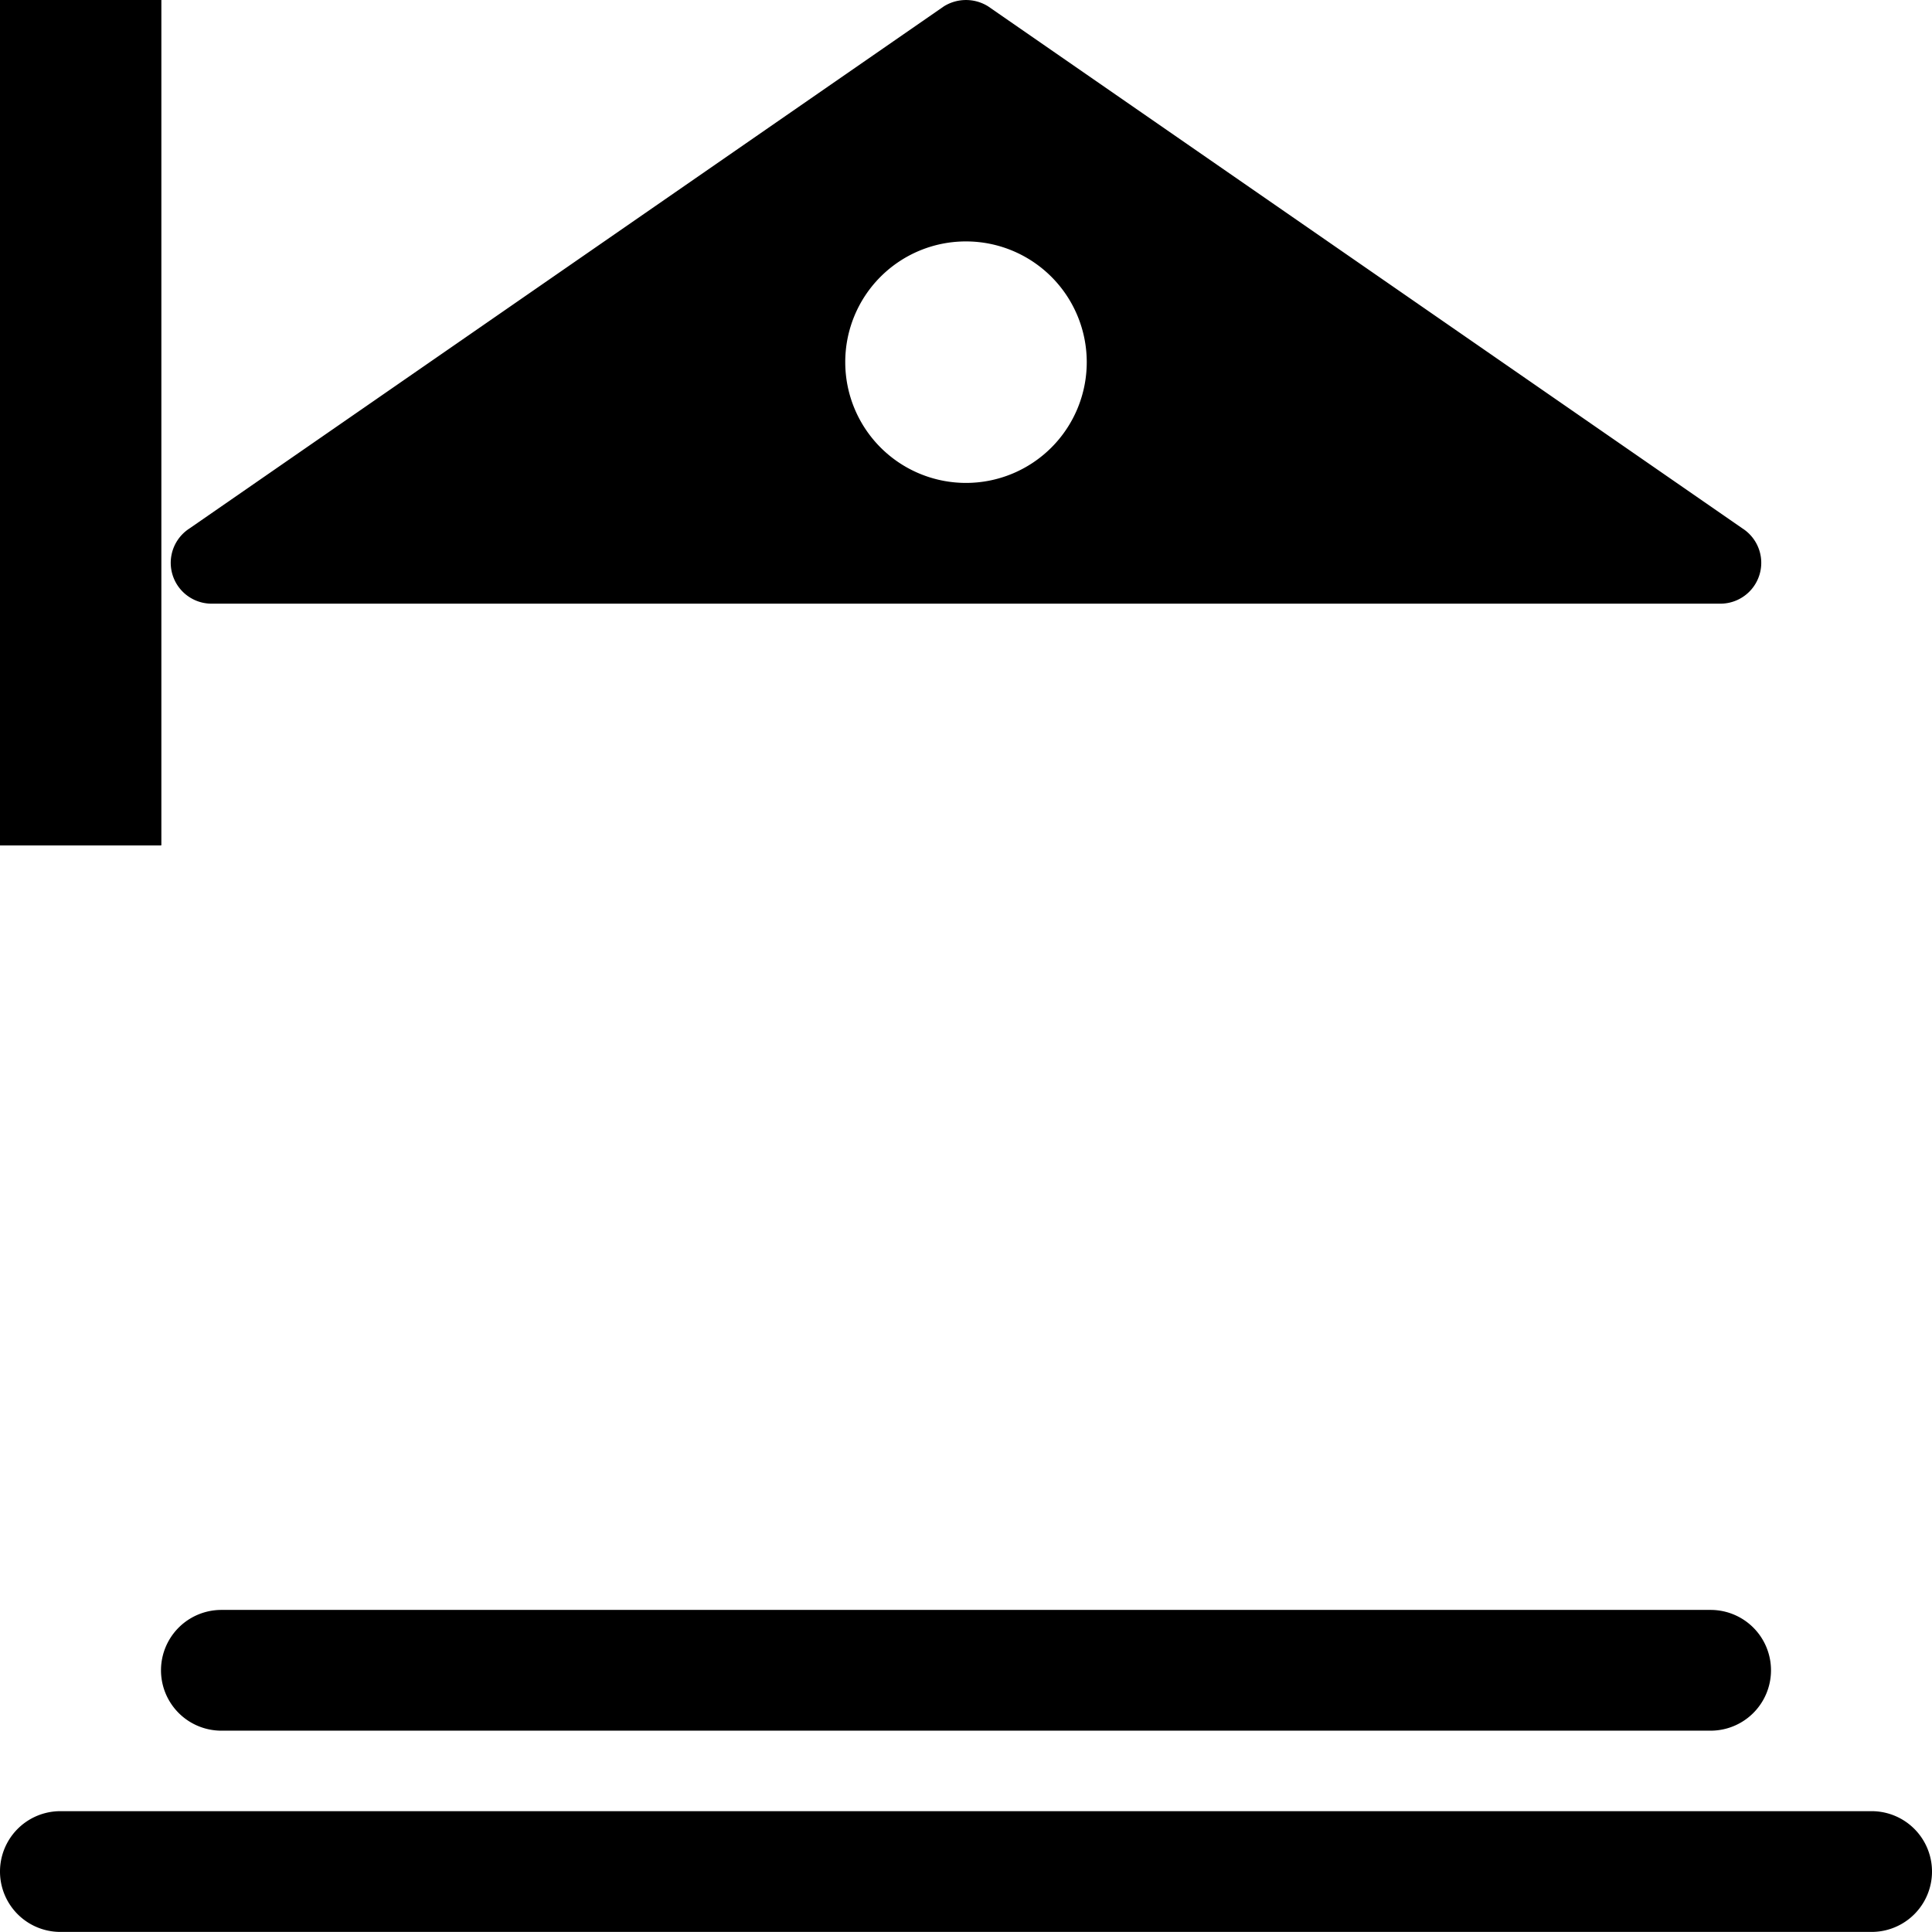 <svg xmlns="http://www.w3.org/2000/svg" viewBox="0 0 48 47.998"><g><g><path d="M46.5,44.998H1.5a1.5,1.5,0,0,0,0,3h45a1.5,1.5,0,0,0,0-3Z" ></path><path d="M5.5,42.998h37a1.5,1.5,0,0,0,0-3H5.5a1.5,1.5,0,0,0,0,3Z" ></path><rect width="4" height="21" ></rect><rect width="4" height="21" ></rect><rect width="4" height="21" ></rect><rect width="4" height="21" ></rect><path d="M5.26,14.998H42.74a1.015,1.015,0,0,0,.55-1.87l-18.74-12.97a1.039,1.039,0,0,0-1.1,0l-18.74,12.97A1.015,1.015,0,0,0,5.26,14.998Zm18.74-9a3,3,0,1,1-3,3A2.996,2.996,0,0,1,24,5.998Z" ></path></g></g></svg>
